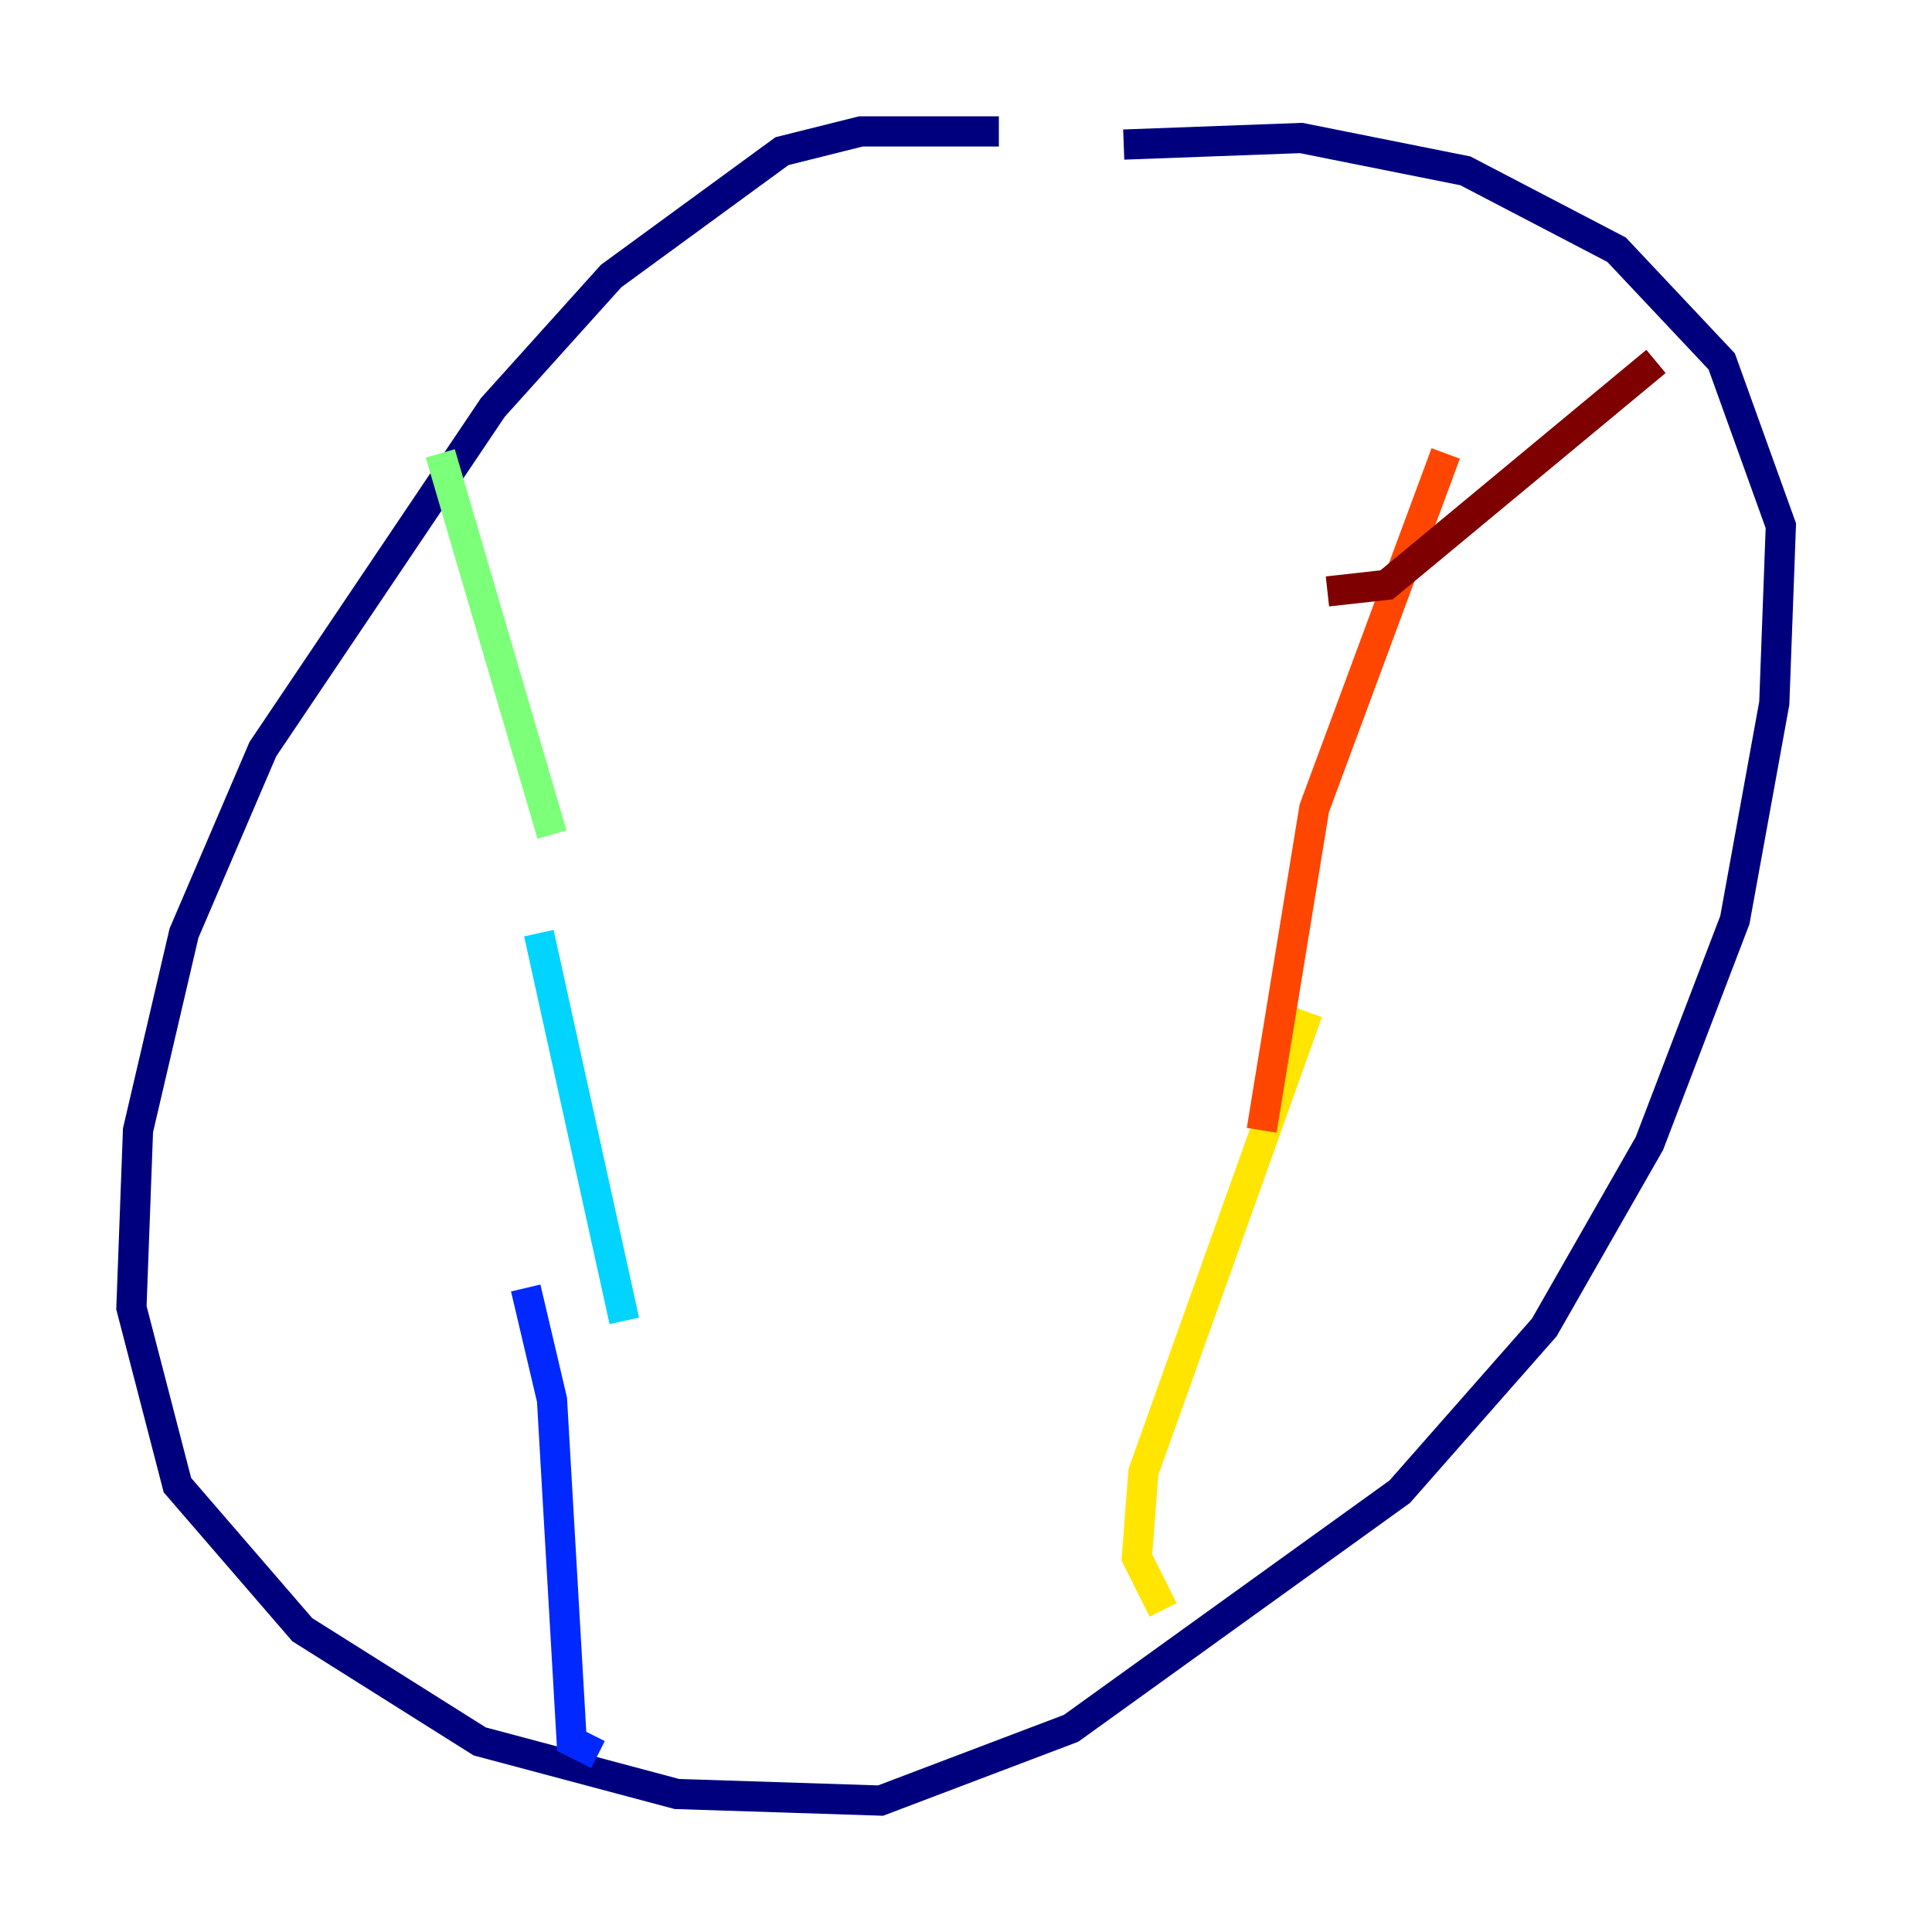 <?xml version="1.0" encoding="utf-8" ?>
<svg baseProfile="tiny" height="128" version="1.2" viewBox="0,0,128,128" width="128" xmlns="http://www.w3.org/2000/svg" xmlns:ev="http://www.w3.org/2001/xml-events" xmlns:xlink="http://www.w3.org/1999/xlink"><defs /><polyline fill="none" points="66.177,8.707 57.034,8.707 51.809,10.014 40.49,18.286 32.653,26.993 17.415,49.633 12.191,61.823 9.143,74.884 8.707,86.639 11.755,98.395 20.027,107.973 31.782,115.374 44.843,118.857 58.34,119.293 70.966,114.503 92.735,98.83 102.313,87.946 109.279,75.755 114.939,60.952 117.551,46.585 117.986,34.83 114.068,23.946 107.102,16.544 97.088,11.32 86.204,9.143 74.449,9.578" stroke="#00007f" stroke-width="2" /><polyline fill="none" points="39.619,116.245 37.878,115.374 36.571,92.735 34.83,85.333" stroke="#0028ff" stroke-width="2" /><polyline fill="none" points="41.361,87.51 35.701,61.823" stroke="#00d4ff" stroke-width="2" /><polyline fill="none" points="36.571,55.292 29.17,30.041" stroke="#7cff79" stroke-width="2" /><polyline fill="none" points="77.061,106.667 75.32,103.184 75.755,97.524 86.639,67.048" stroke="#ffe500" stroke-width="2" /><polyline fill="none" points="83.592,74.884 87.075,53.551 95.782,30.041" stroke="#ff4600" stroke-width="2" /><polyline fill="none" points="87.946,39.184 91.864,38.748 109.714,23.946" stroke="#7f0000" stroke-width="2" /></svg>